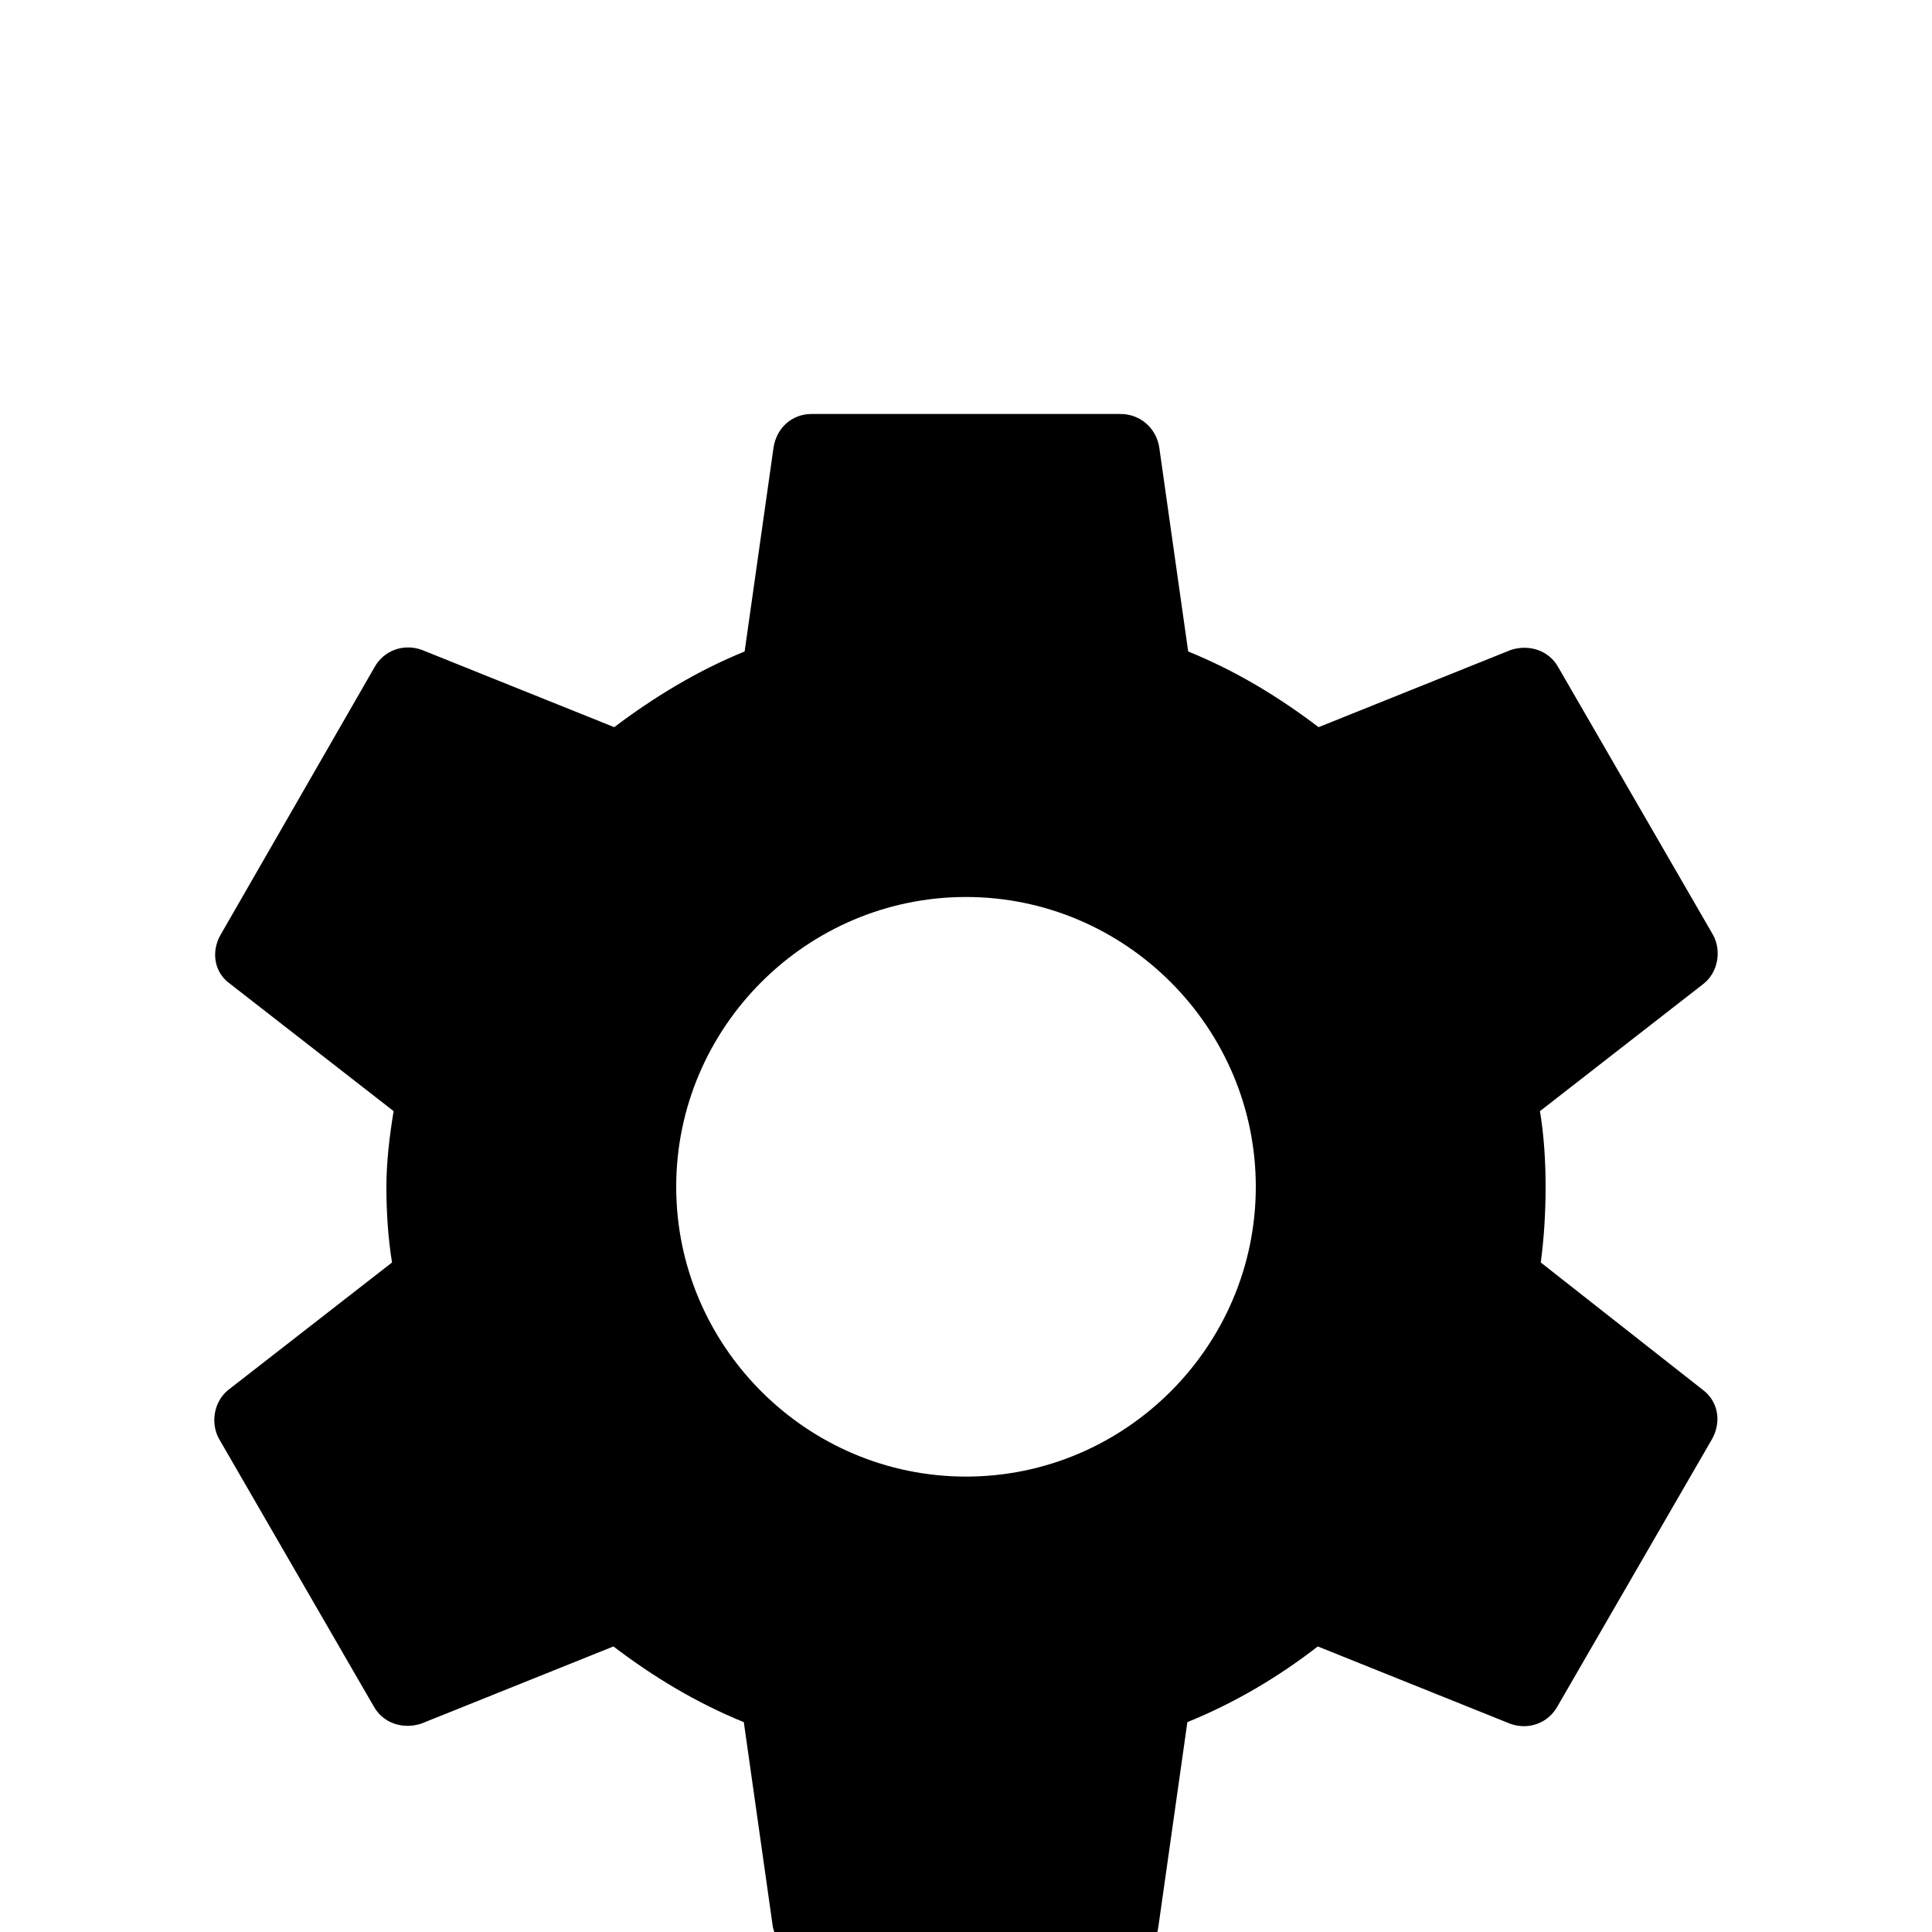 <svg width="50" height="50" viewBox="0 0 50 50" fill="none" xmlns="http://www.w3.org/2000/svg">
<g clip-path="url(#clip0_325_69)">
<path d="M39.875 32.673C39.958 32.048 40 31.402 40 30.714C40 30.048 39.958 29.381 39.854 28.756L44.083 25.464C44.458 25.173 44.562 24.61 44.333 24.194L40.333 17.277C40.083 16.819 39.562 16.673 39.104 16.819L34.125 18.819C33.083 18.027 31.979 17.36 30.75 16.86L30 11.569C29.917 11.069 29.5 10.714 29 10.714H21C20.5 10.714 20.104 11.069 20.021 11.569L19.271 16.86C18.042 17.36 16.917 18.048 15.896 18.819L10.917 16.819C10.458 16.652 9.937 16.819 9.687 17.277L5.708 24.194C5.458 24.631 5.542 25.173 5.958 25.464L10.187 28.756C10.083 29.381 10 30.069 10 30.714C10 31.36 10.042 32.048 10.146 32.673L5.917 35.964C5.542 36.256 5.437 36.819 5.667 37.235L9.667 44.152C9.917 44.61 10.437 44.756 10.896 44.61L15.875 42.61C16.917 43.402 18.021 44.069 19.25 44.569L20 49.86C20.104 50.36 20.5 50.714 21 50.714H29C29.5 50.714 29.917 50.36 29.979 49.86L30.729 44.569C31.958 44.069 33.083 43.402 34.104 42.61L39.083 44.61C39.542 44.777 40.062 44.61 40.312 44.152L44.312 37.235C44.562 36.777 44.458 36.256 44.062 35.964L39.875 32.673ZM25 38.214C20.875 38.214 17.5 34.839 17.5 30.714C17.5 26.589 20.875 23.214 25 23.214C29.125 23.214 32.5 26.589 32.5 30.714C32.5 34.839 29.125 38.214 25 38.214Z" fill="black"/>
</g>
<defs>
<clipPath id="clip0_325_69">
<rect width="50" height="50" fill="white"/>
</clipPath>
</defs>
</svg>
